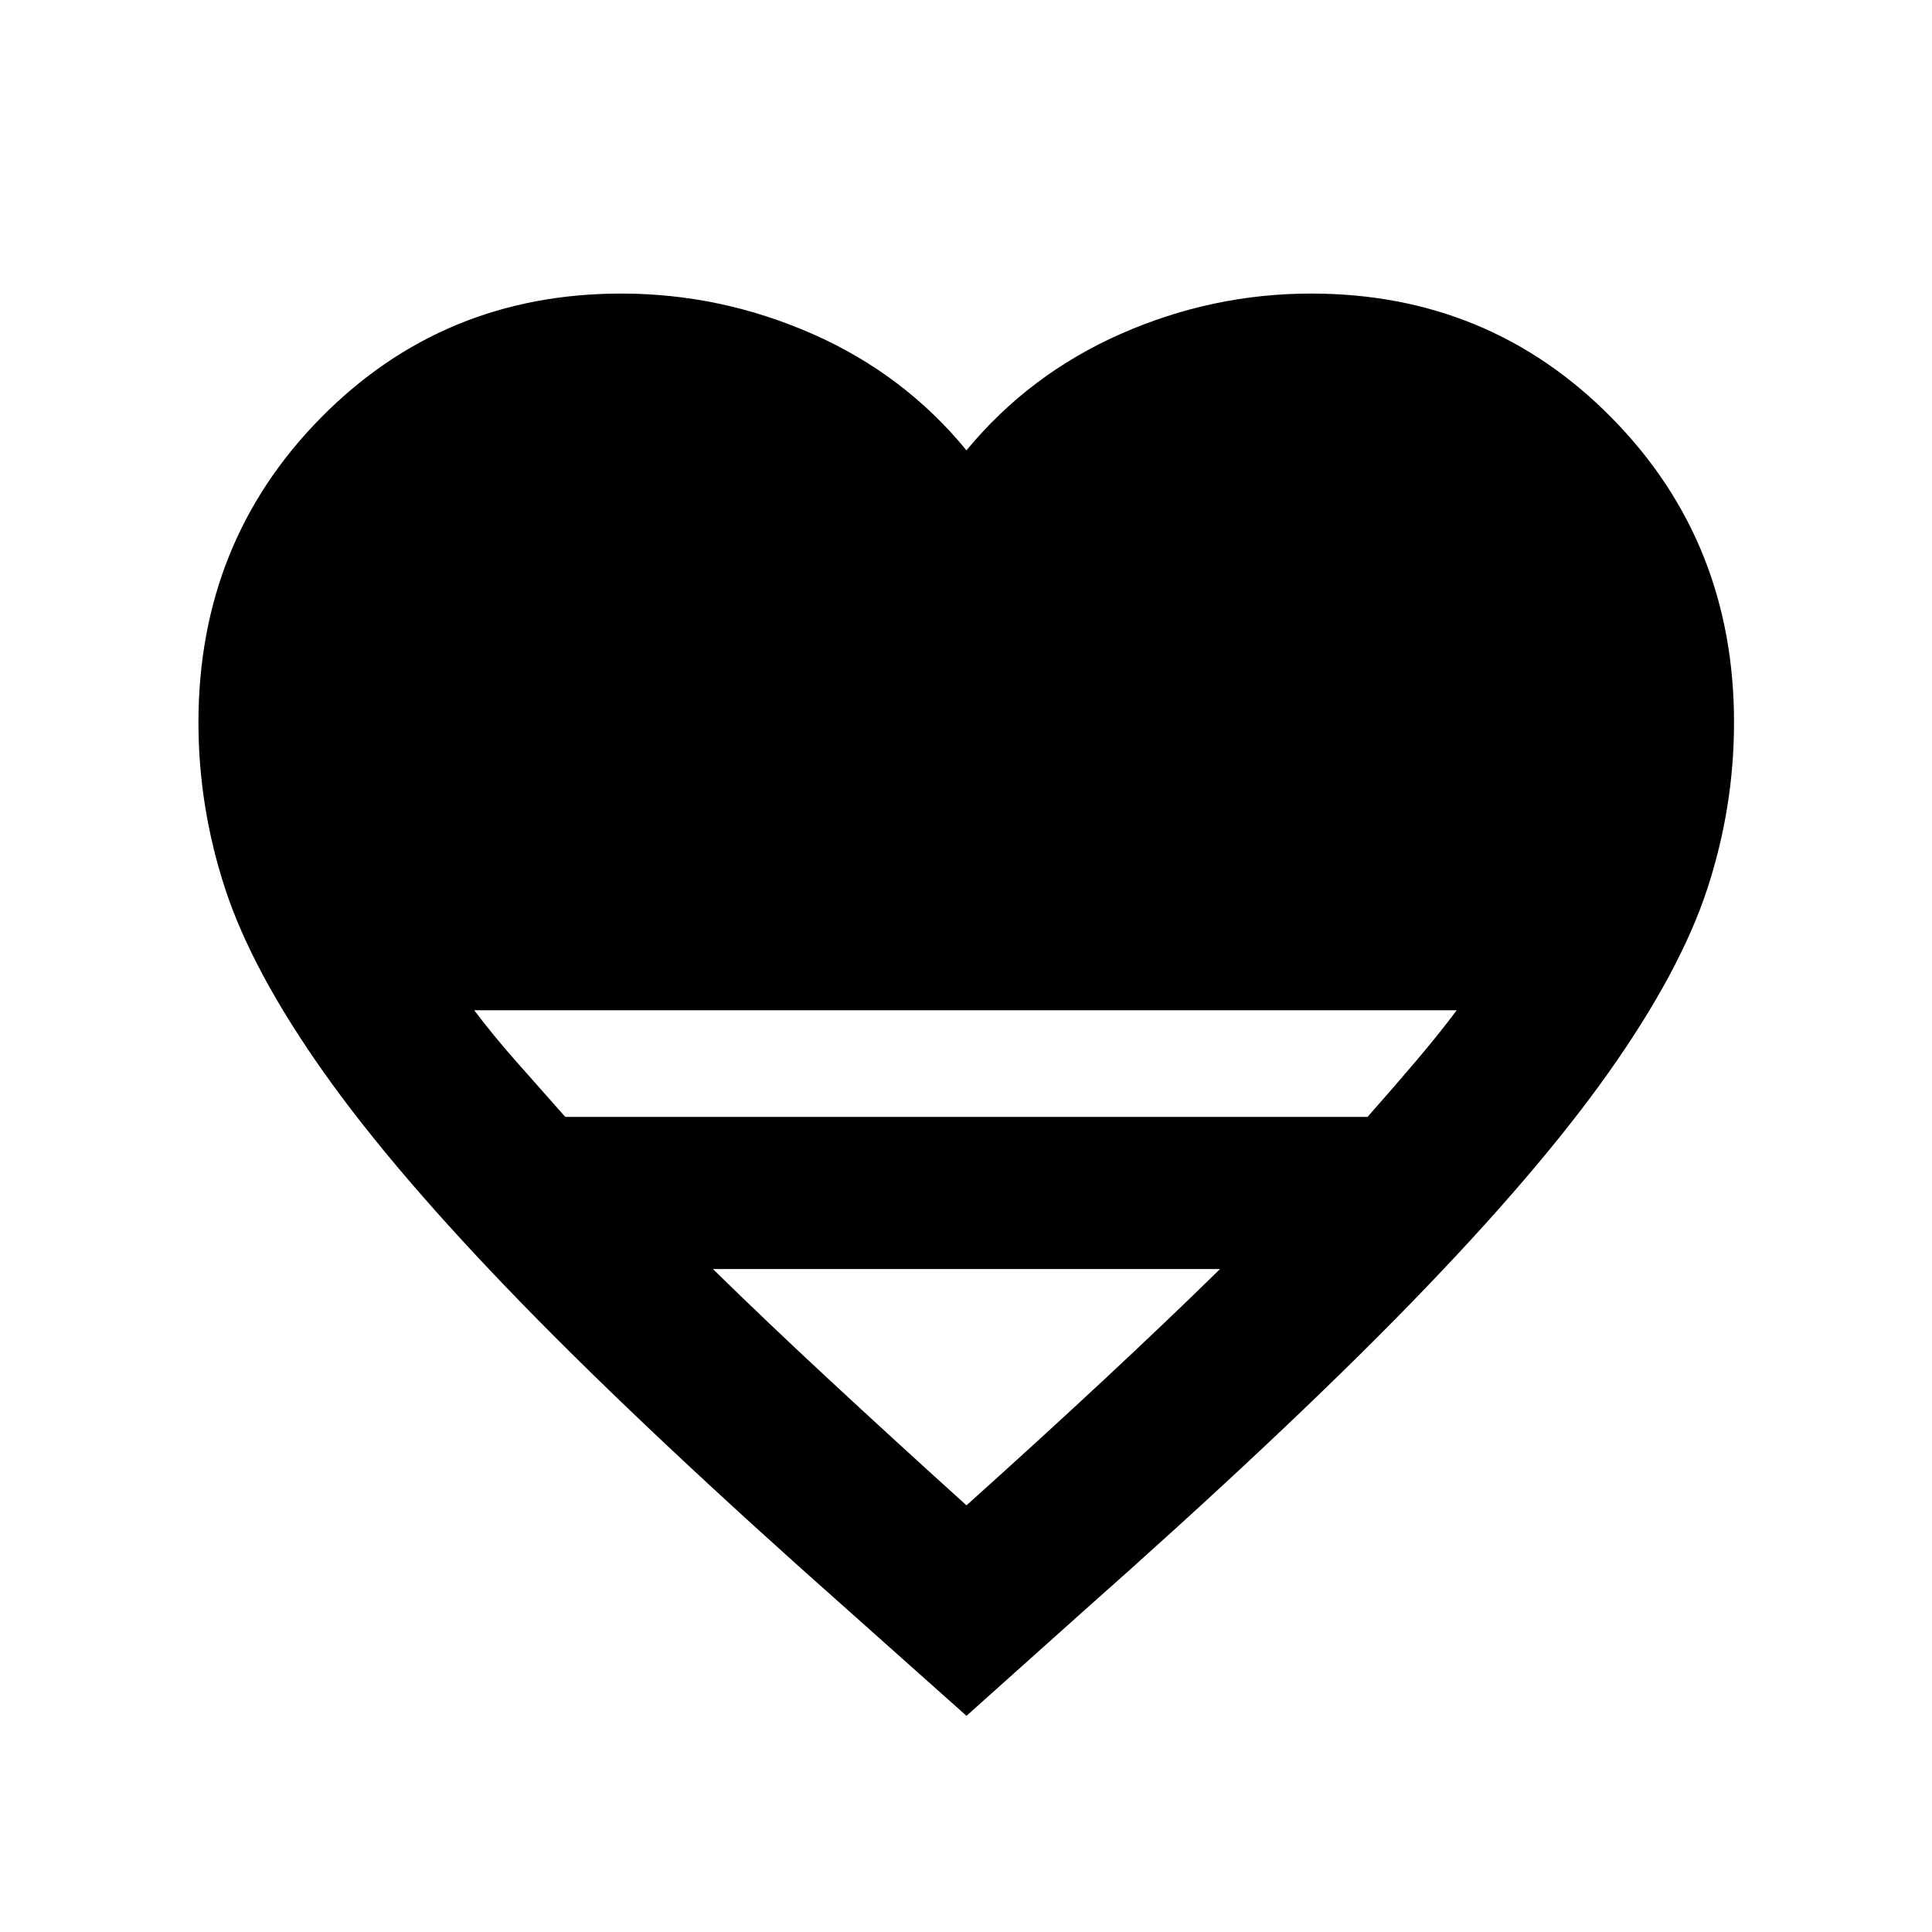 <svg xmlns="http://www.w3.org/2000/svg" height="20" viewBox="0 -960 960 960" width="20"><path d="m480.24-107.41-58-51.7q-99.89-88.43-162.96-153.24-63.06-64.8-98.5-114.94-35.43-50.14-48.8-90.8-13.37-40.66-13.37-82.93 0-89.7 60.83-151.4 60.83-61.71 149.3-61.71 49.33 0 94.92 20.04 45.6 20.05 76.58 57.85 31.22-37.8 76.66-57.85 45.44-20.04 94.6-20.04 88.47 0 149.3 61.71 60.83 61.7 60.83 151.4 0 42.27-13.37 82.93-13.37 40.66-48.8 90.8-35.44 50.14-98.5 114.94Q637.89-247.54 538-159.11l-57.76 51.7ZM280.89-405.02h398.63q12.83-14.5 24.08-27.75 11.25-13.25 20.25-25.25H235.63q9 12 20.68 25.25 11.67 13.25 24.58 27.75ZM480.24-212q36.89-33.13 68.39-62.48 31.5-29.35 57.59-54.93H354.26q26.09 25.58 57.71 54.93T480.24-212Z"/></svg>